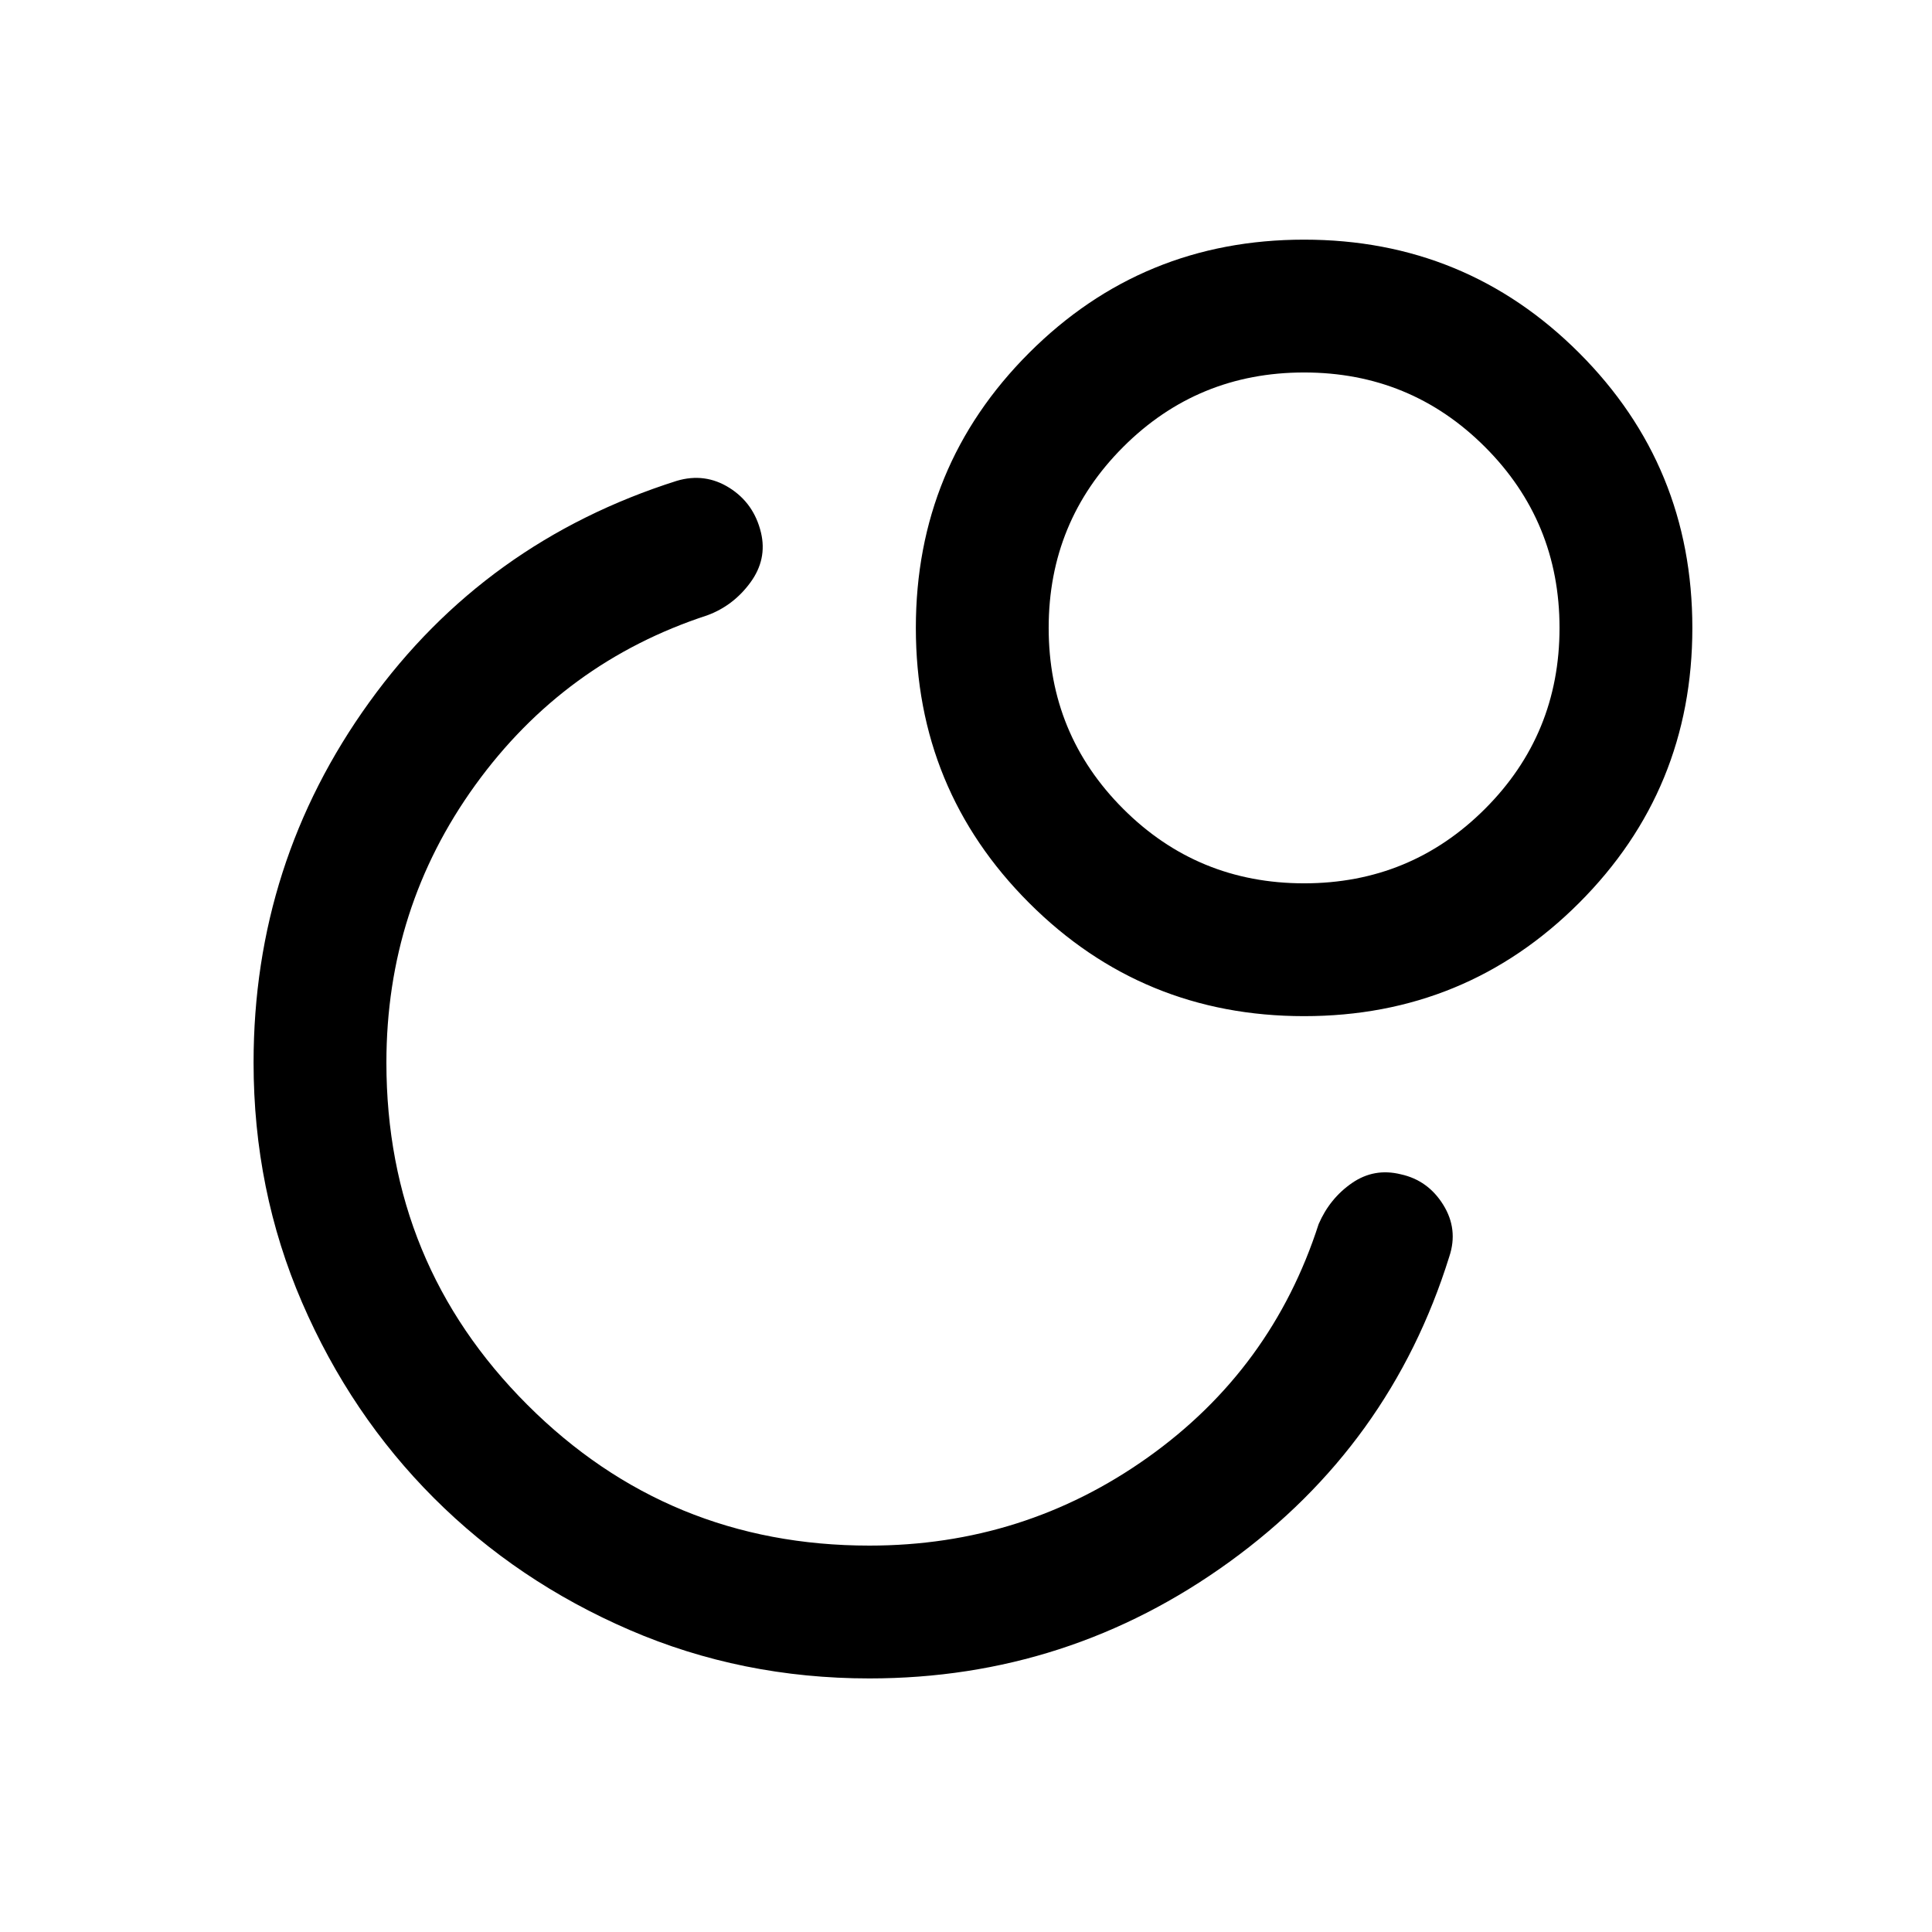 <svg xmlns="http://www.w3.org/2000/svg" height="20" viewBox="0 -960 960 960" width="20"><path d="M432-126q-63.46 0-119.21-24.1-55.75-24.1-97.17-65.52-41.42-41.42-65.52-97.17Q126-368.54 126-432q0-99.31 57.5-179.08 57.5-79.77 152.81-110 14-4.15 26.15 3.5 12.16 7.66 15.66 22.19 3.19 13.31-5.27 24.85-8.46 11.54-21.46 16.31-71.08 23.23-115.24 84.34Q192-508.77 192-432q0 100 70 170t170 70q76.77 0 138.39-43.85 61.61-43.84 84.84-115.92 5.54-12.79 16.58-20.4 11.04-7.6 24.26-4.32 13.47 2.95 21.04 15.1 7.58 12.16 3.04 25.77-29.23 93.77-109.23 151.69Q530.92-126 432-126Zm216-714.92q80.38 0 136.65 56.27 56.27 56.27 56.27 136.65t-56.27 136.65Q728.38-455.08 648-455.08t-136.65-56.27Q455.08-567.62 455.08-648t56.27-136.65q56.27-56.27 136.65-56.27Zm0 319.84q52.88 0 89.9-37.02t37.02-89.9q0-52.88-37.02-89.9T648-774.92q-52.88 0-89.9 37.02T521.08-648q0 52.88 37.02 89.9t89.9 37.02ZM648-648ZM434.69-434.69Z"/></svg>